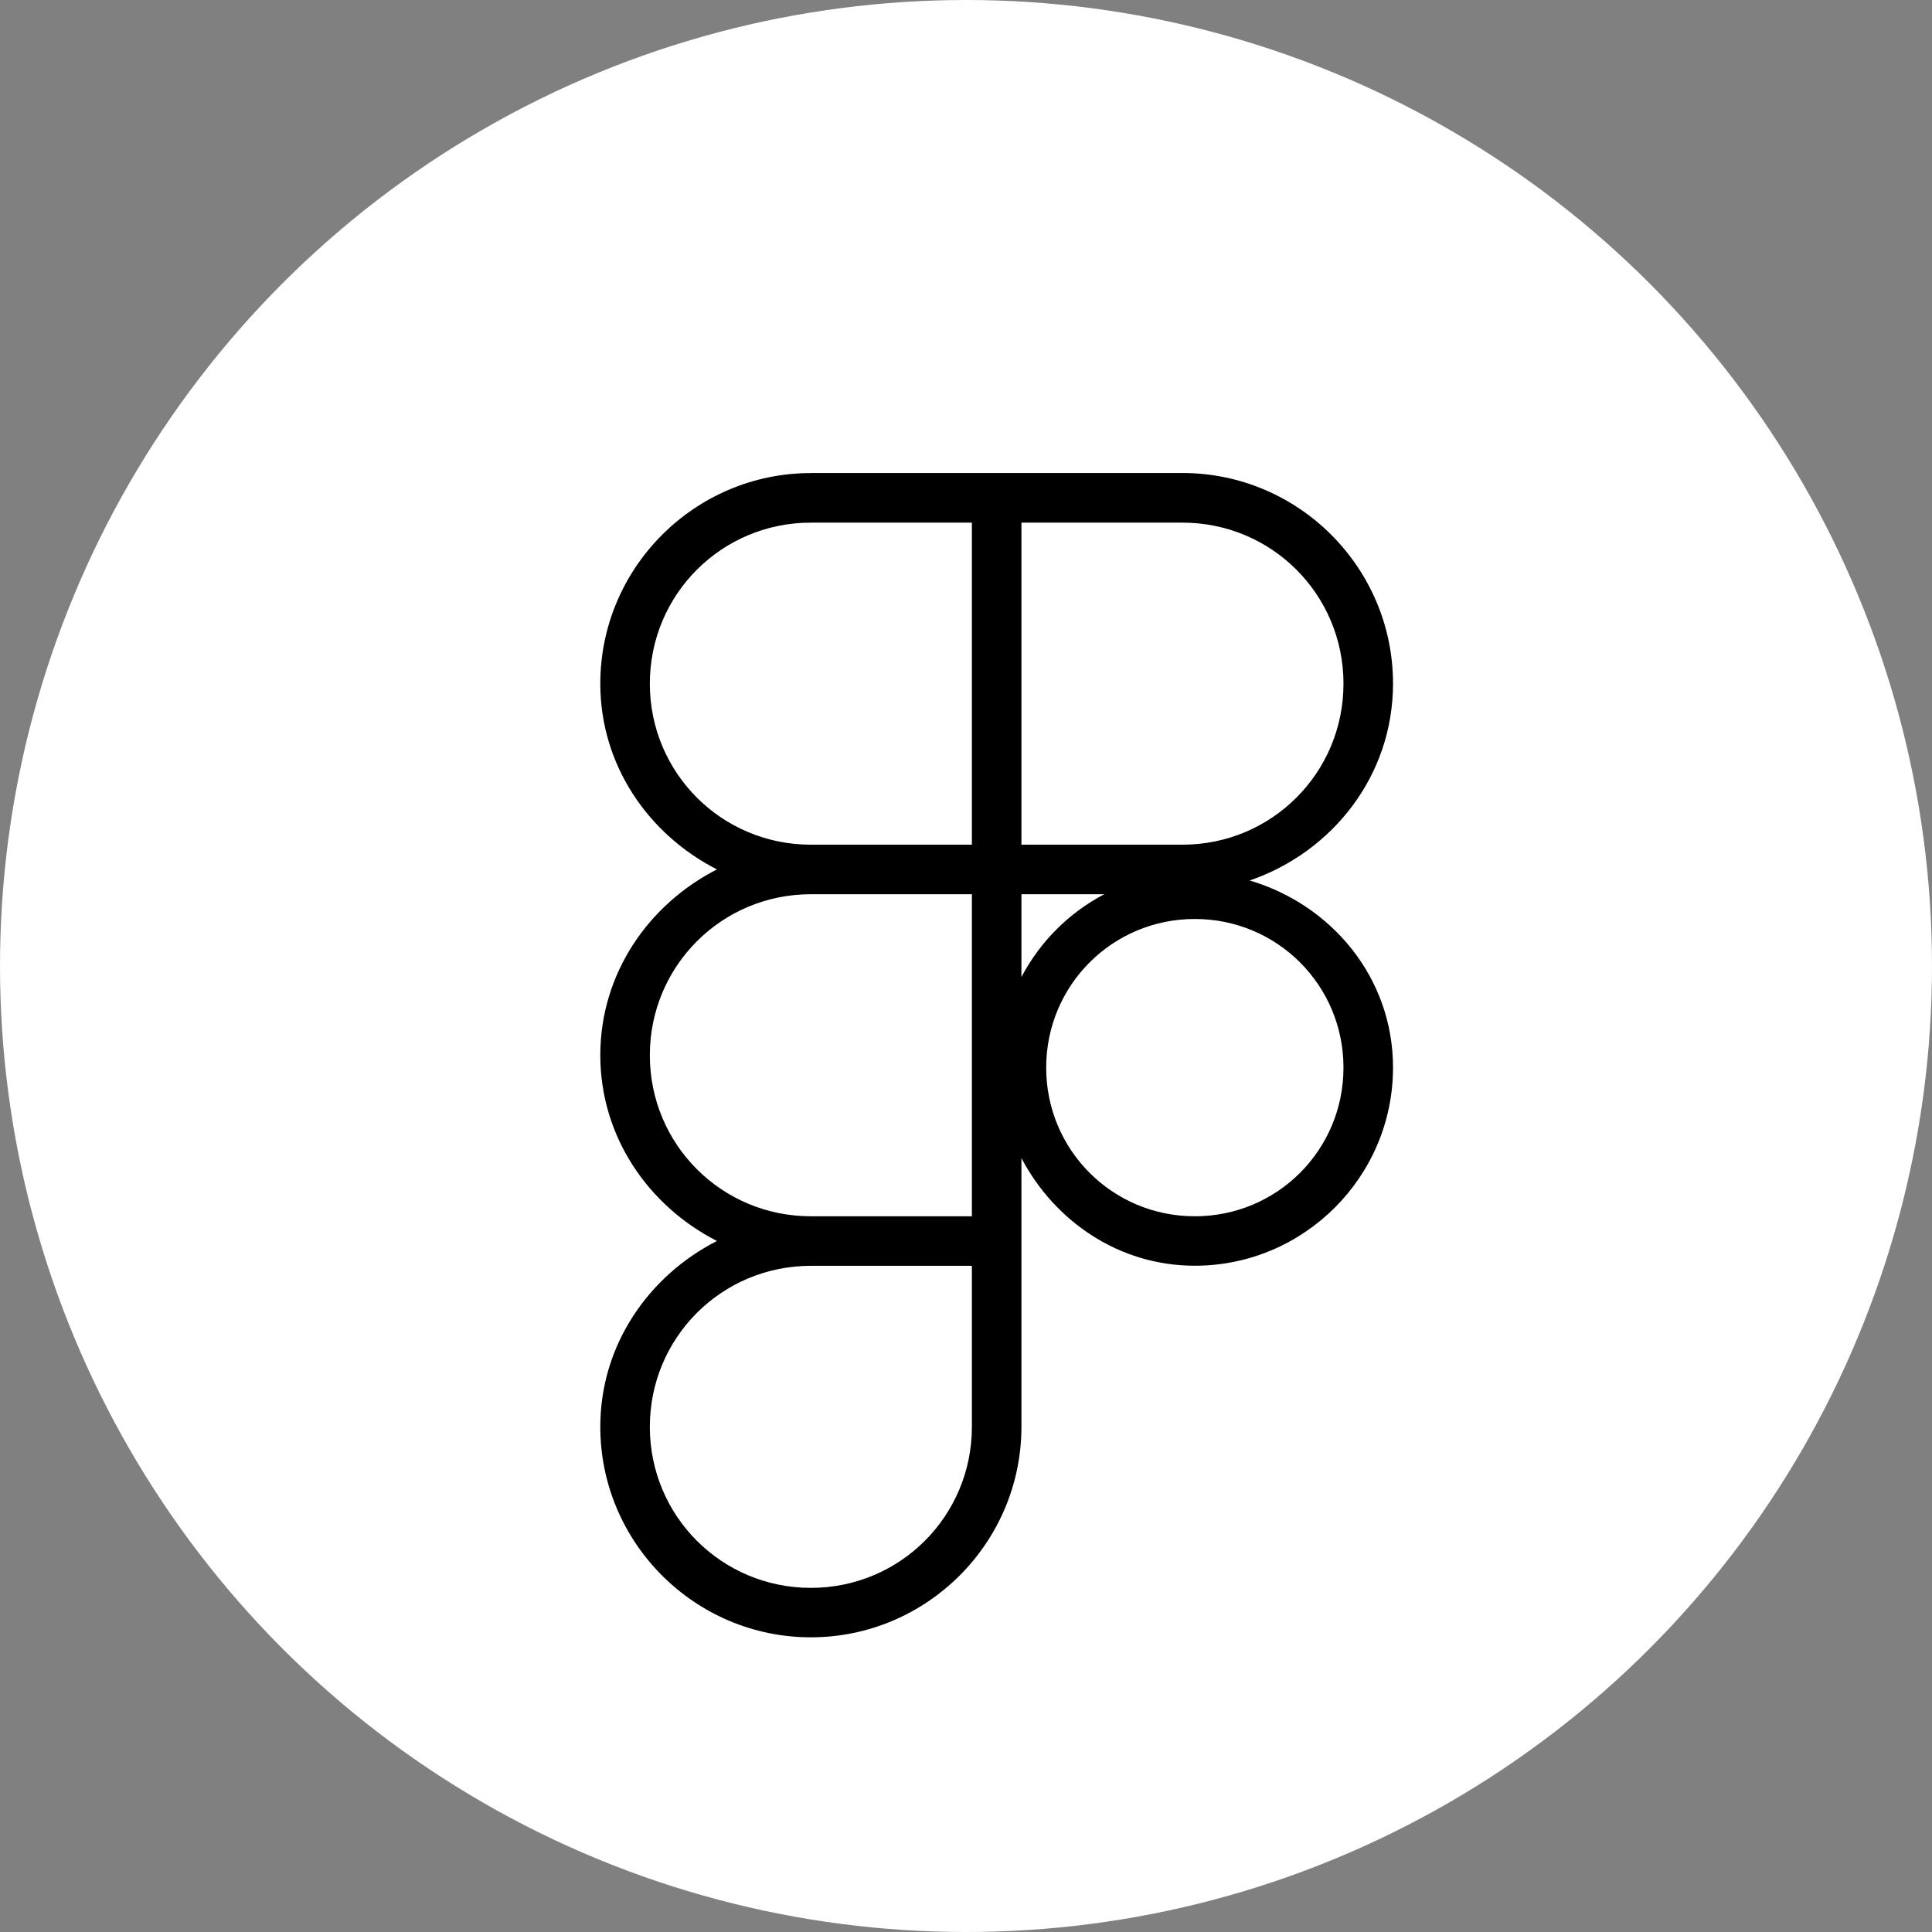 <?xml version="1.0" encoding="UTF-8"?><svg id="_レイヤー_1" xmlns="http://www.w3.org/2000/svg" width="61.346" height="61.346" viewBox="0 0 61.346 61.346"><rect x="0" y="0" width="61.346" height="61.346" fill="#808080" stroke="none"/><circle cx="30.673" cy="30.673" r="30.673" fill="#fff"/><path d="M25.747,15.021c-3.683,0-6.686,3.003-6.686,6.686,0,2.596,1.534,4.793,3.704,5.899-2.17,1.107-3.704,3.304-3.704,5.899s1.534,4.793,3.704,5.899c-2.17,1.107-3.704,3.304-3.704,5.899,0,3.683,3.003,6.686,6.686,6.686s6.686-3.003,6.686-6.686v-8.53c1.055,2.002,3.093,3.417,5.506,3.417,3.466,0,6.293-2.827,6.293-6.293,0-2.849-1.946-5.169-4.551-5.939,2.626-.903,4.551-3.326,4.551-6.253,0-3.683-3.003-6.686-6.686-6.686h-11.799ZM25.747,16.595h5.113v10.226h-5.113c-2.833,0-5.113-2.28-5.113-5.113s2.28-5.113,5.113-5.113ZM32.433,16.595h5.113c2.833,0,5.113,2.28,5.113,5.113s-2.28,5.113-5.113,5.113h-5.113v-10.226ZM25.747,28.394h5.113v10.226h-5.113c-2.833,0-5.113-2.28-5.113-5.113s2.28-5.113,5.113-5.113ZM32.433,28.394h2.63c-1.129.595-2.035,1.502-2.63,2.63v-2.63ZM37.939,29.18c2.616,0,4.72,2.104,4.72,4.72s-2.104,4.72-4.72,4.72-4.72-2.104-4.72-4.72,2.104-4.72,4.72-4.72ZM25.747,40.193h5.113v5.113c0,2.833-2.28,5.113-5.113,5.113s-5.113-2.28-5.113-5.113,2.28-5.113,5.113-5.113Z"/></svg>